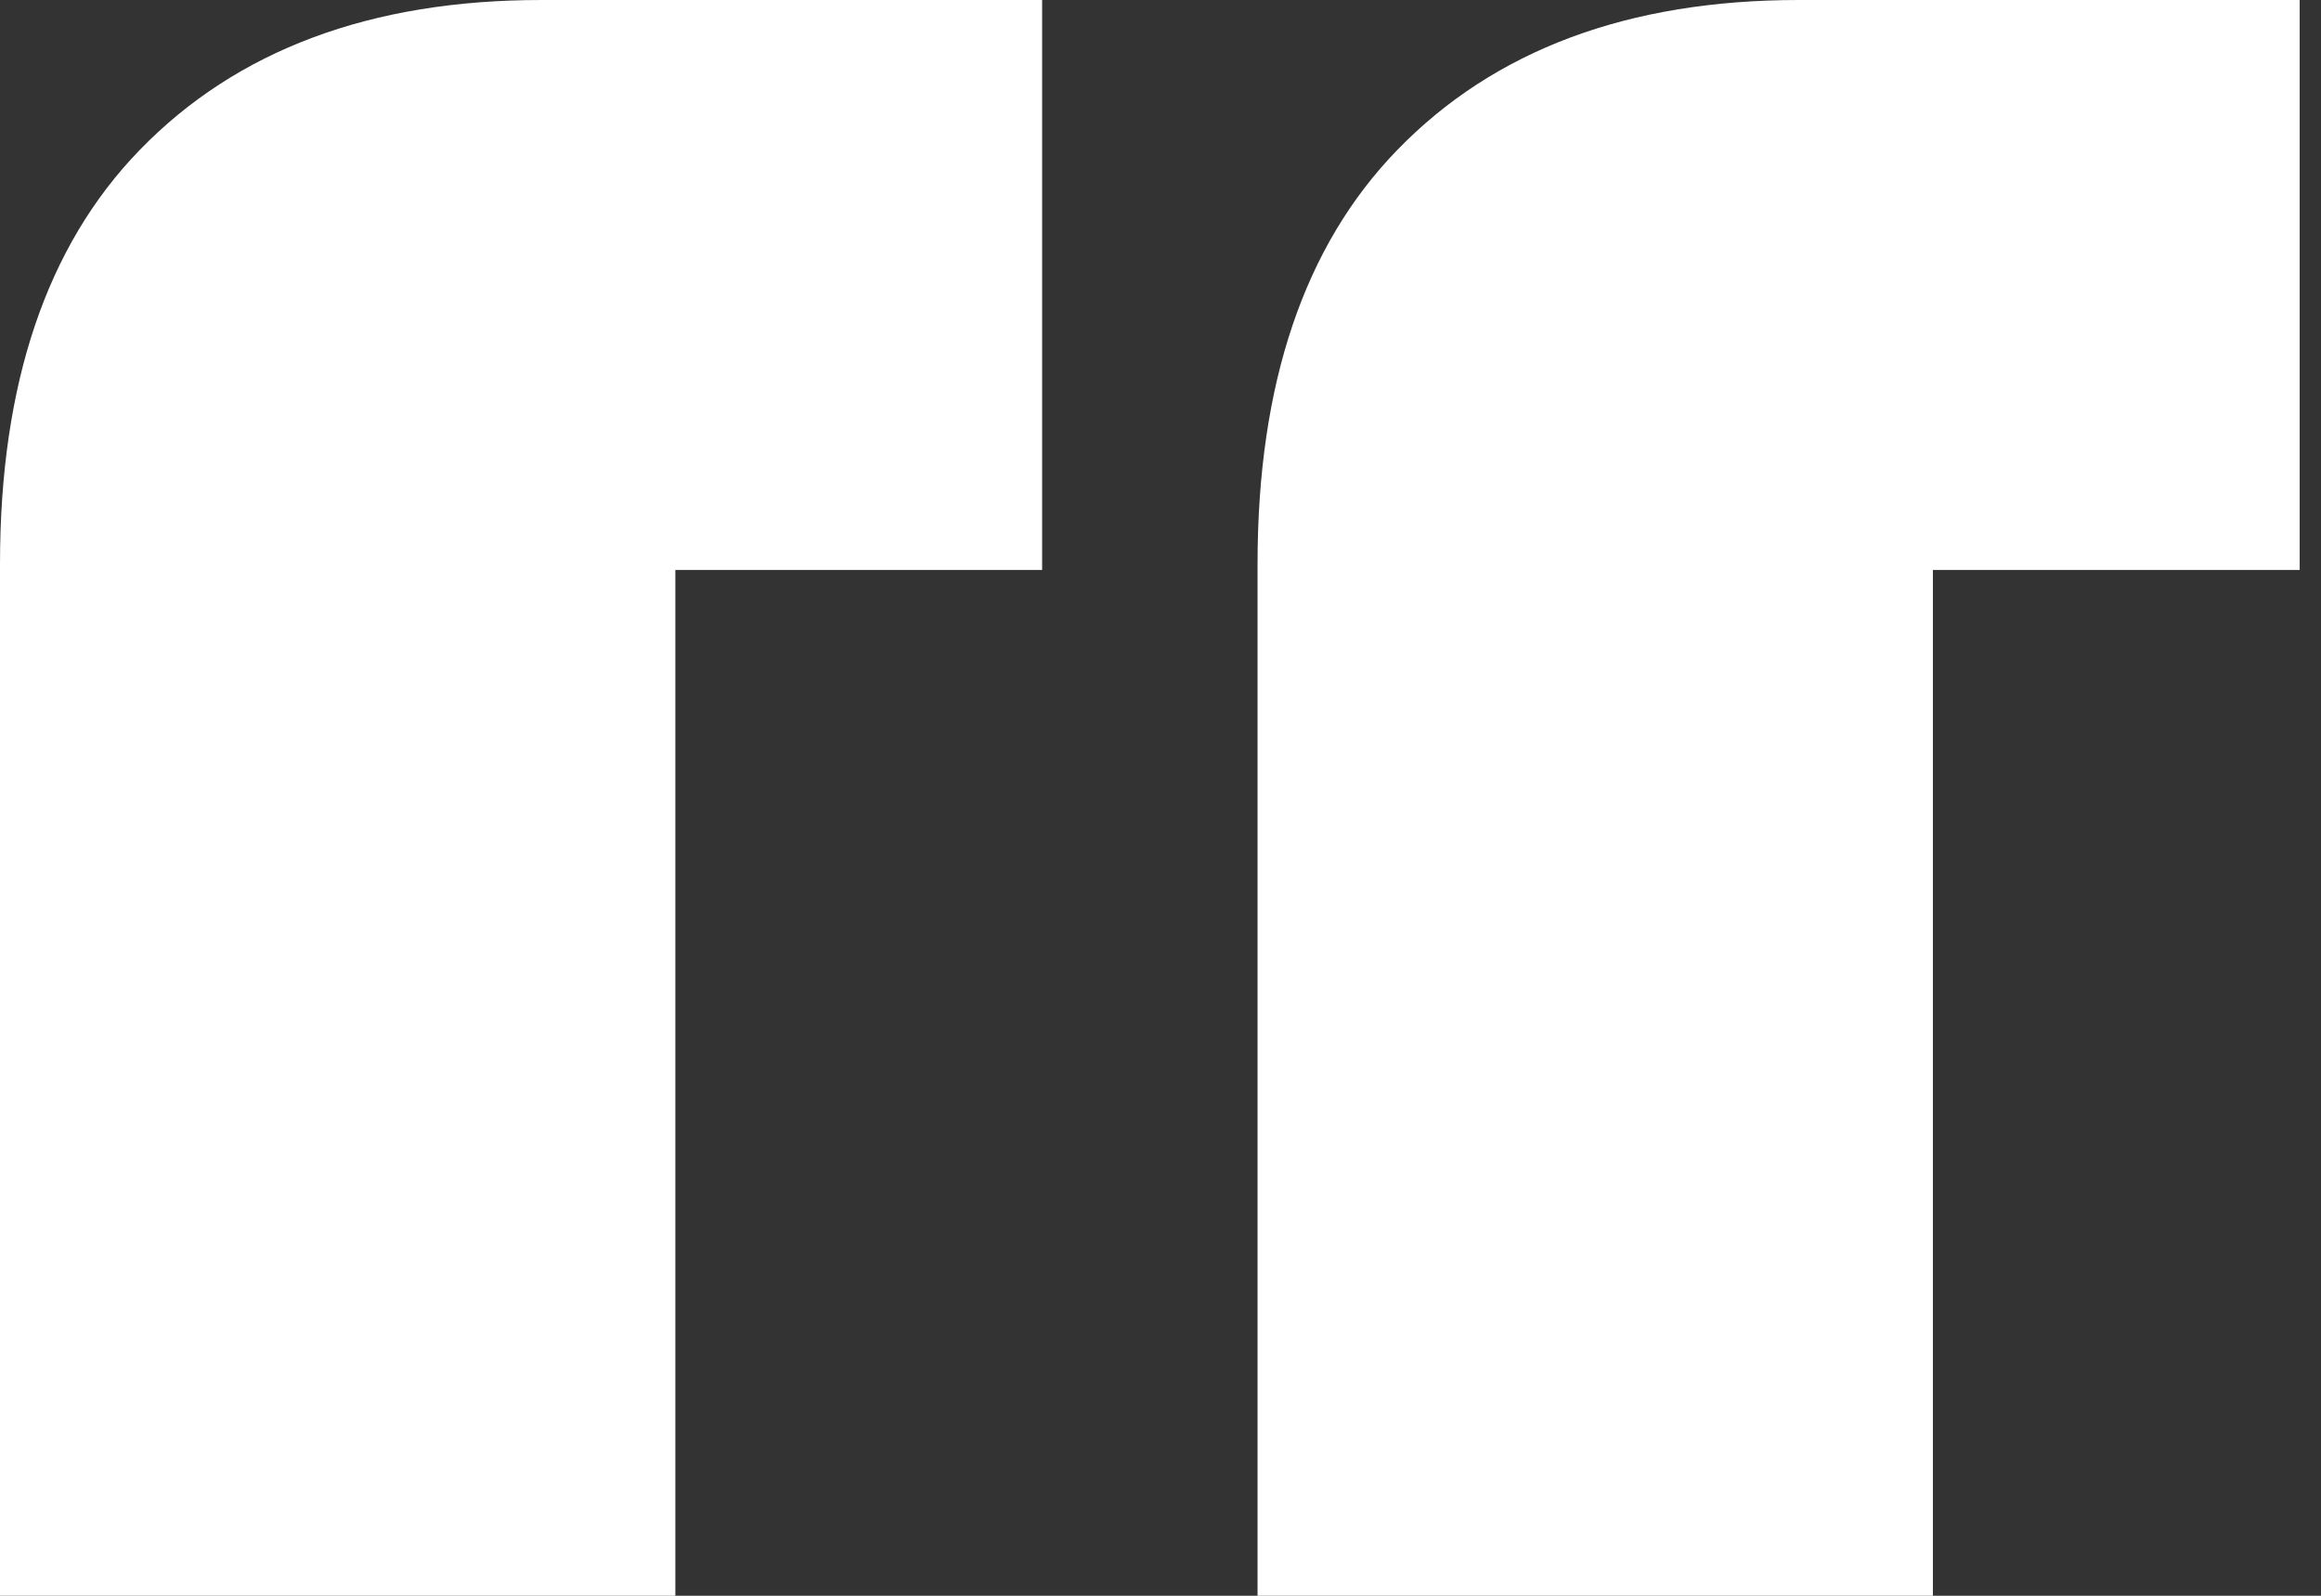 <svg width="80" height="55" viewBox="0 0 80 55" fill="none" xmlns="http://www.w3.org/2000/svg">
<rect x="0" y="0" width="80" height="55" fill="#333333" stroke="none"/>
<path d="M23.278 19.643V55H0V19.436C0 13.233 1.605 8.477 4.816 5.169C8.161 1.723 12.776 0 18.662 0H35.92V19.643H23.278ZM43.345 19.436C43.345 13.233 44.95 8.477 48.161 5.169C51.505 1.723 56.121 0 62.007 0H79.265V19.643H66.623V55H43.345V19.436Z" fill="white"/>
</svg>
